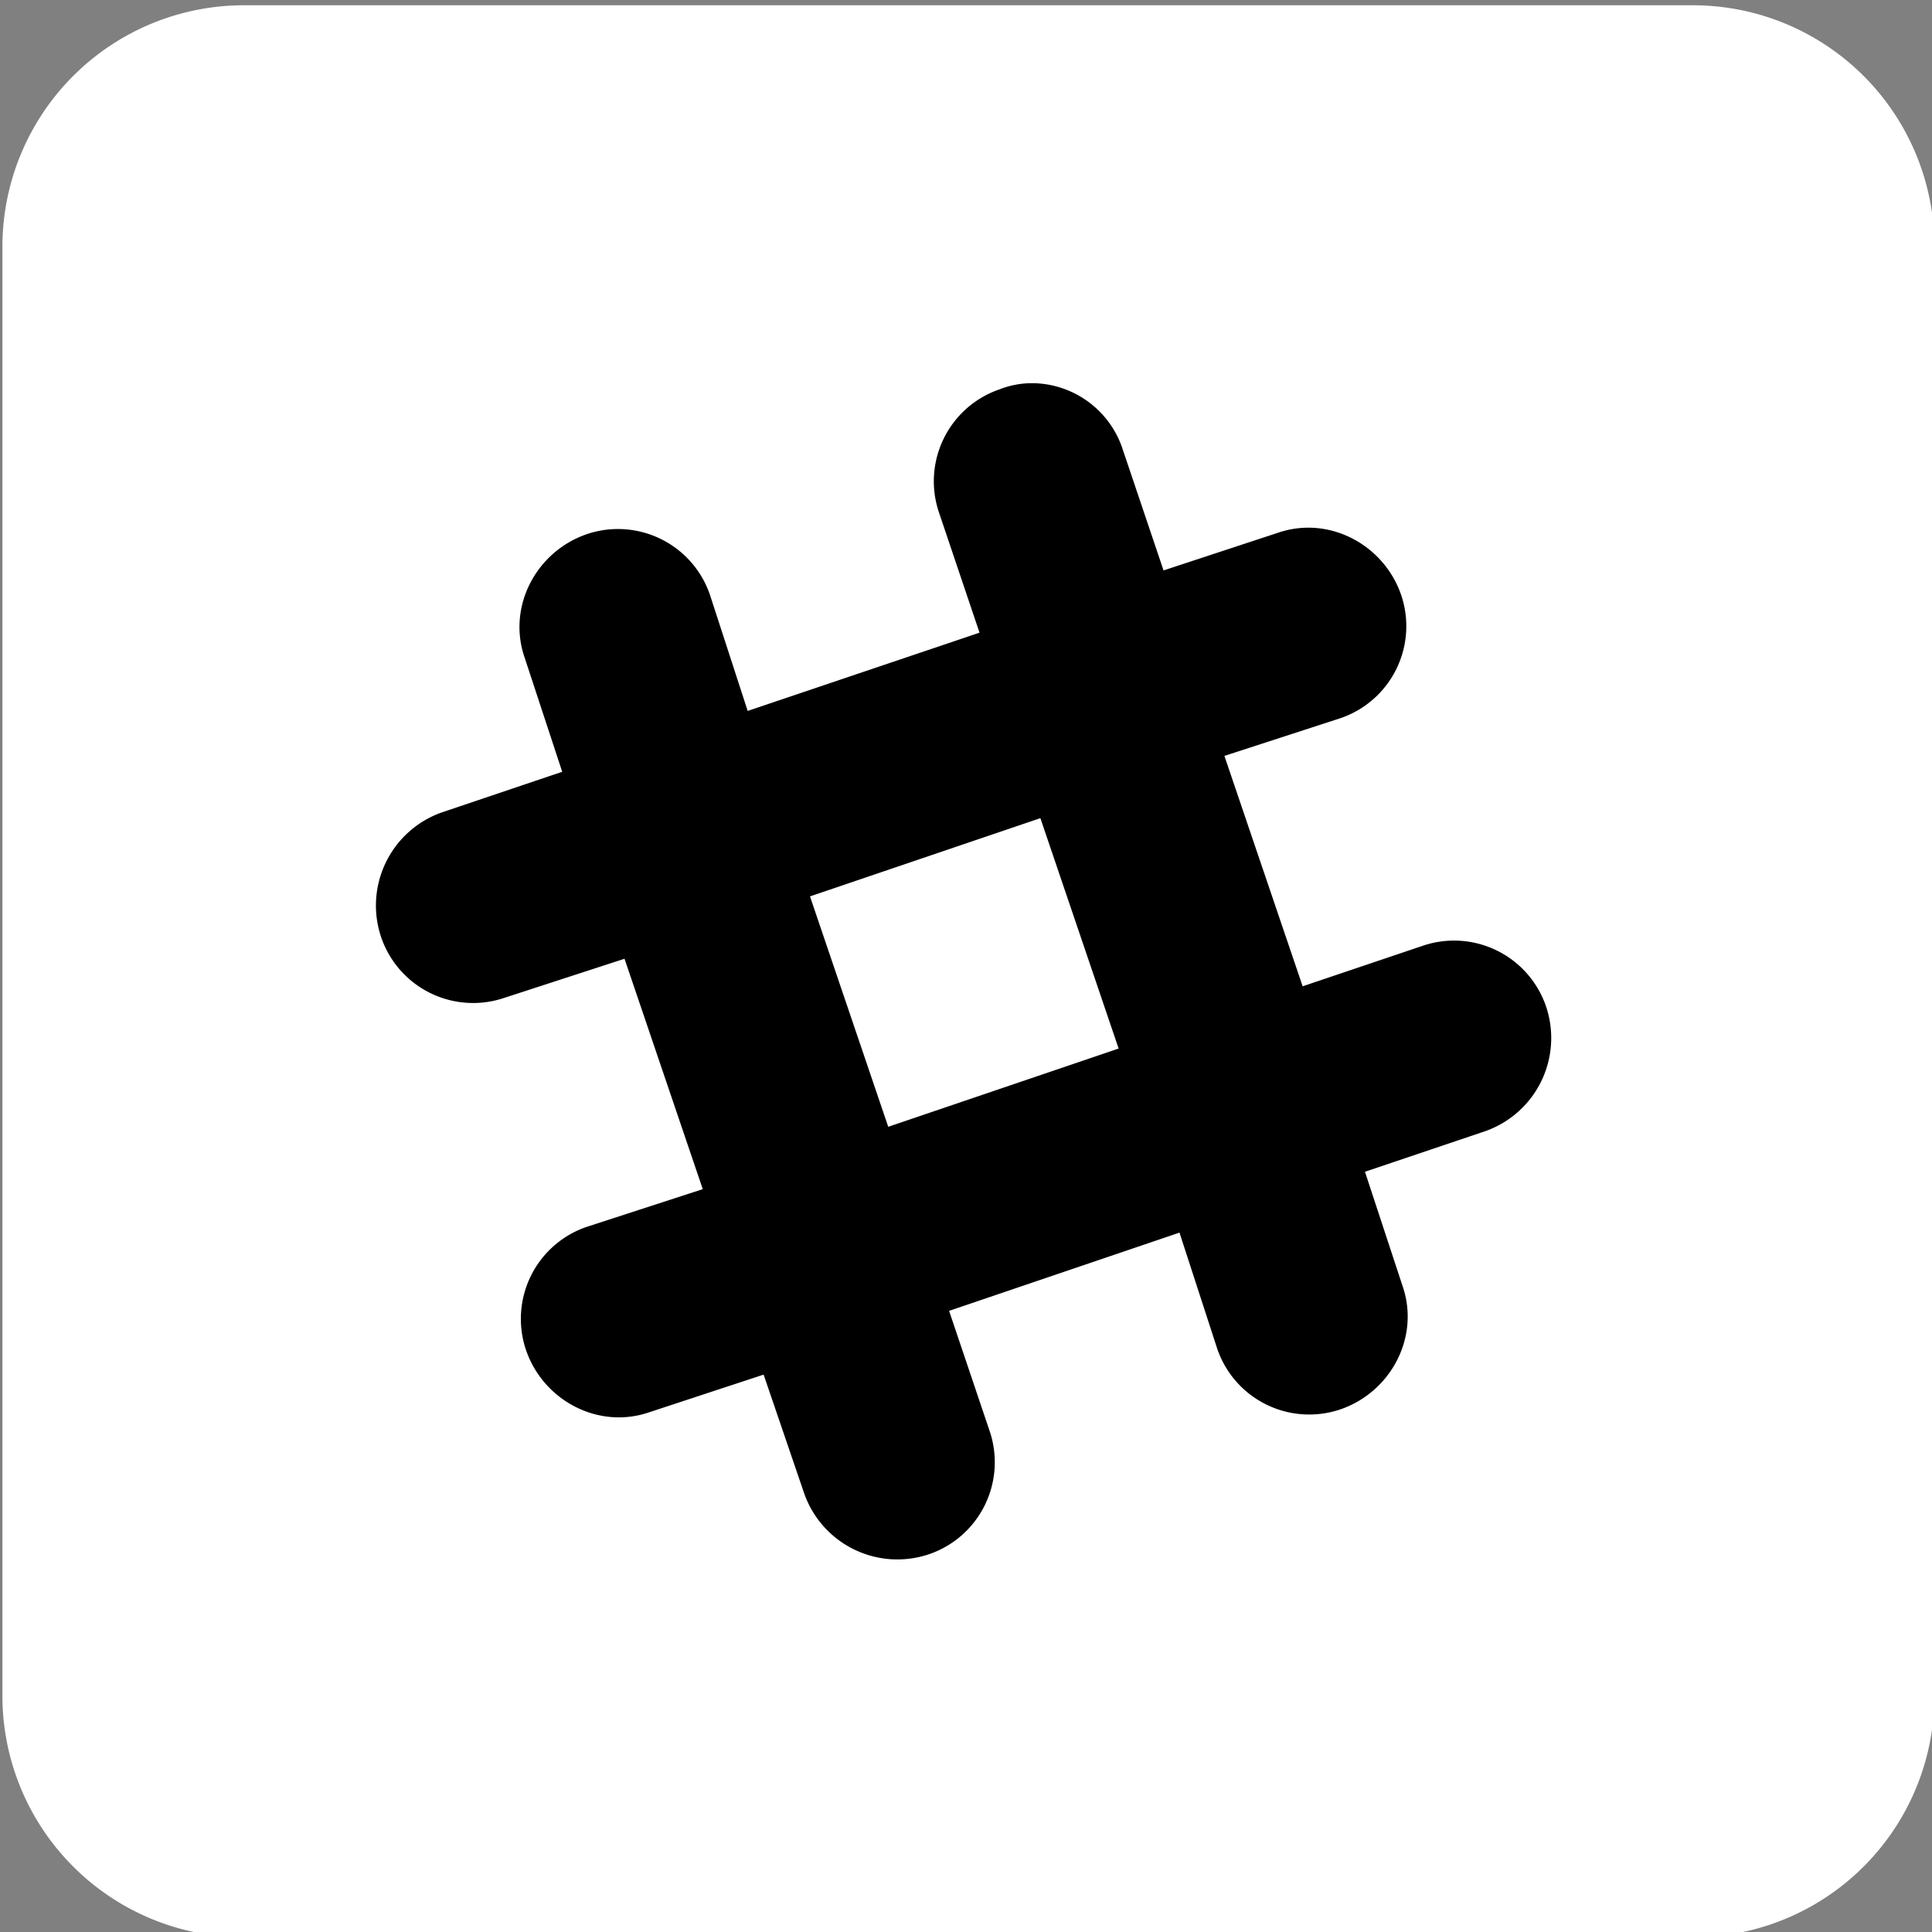 <svg xmlns="http://www.w3.org/2000/svg" id="Layer_1" data-name="Layer 1" viewBox="0 0 400 400"><rect x="0" y="0" width="400" height="400" fill="#808080" stroke="none"/><defs><style>.cls-1{fill:#fff}</style></defs><title>Artboard 2</title><g id="Dark_Blue" data-name="Dark Blue"><path d="M350.5,401.09H50.5a50,50,0,0,1-50-50v-300a50,50,0,0,1,50-50h300a50,50,0,0,1,50,50v300A50,50,0,0,1,350.5,401.09Z" class="cls-1"/></g><g id="surface1"><path d="M215.1,79.39a18.38,18.38,0,0,0-8.1,1.2,20.12,20.12,0,0,0-12.6,25.5l8.4,24.9-48,16.2-7.8-24a20.12,20.12,0,0,0-25.5-12.6c-10.5,3.6-16.5,15-12.9,25.5l7.8,23.7-24.9,8.4A20.45,20.45,0,0,0,78.9,194a20.12,20.12,0,0,0,25.5,12.6l24.9-8.1,16.2,47.7-24,7.8a20.12,20.12,0,0,0-12.6,25.5c3.6,10.5,15,16.5,25.5,12.9l23.7-7.8,8.4,24.6a20.45,20.45,0,0,0,25.8,12.6,20.12,20.12,0,0,0,12.6-25.5l-8.4-24.9,47.7-16.2,7.8,24a20.12,20.12,0,0,0,25.5,12.6c10.5-3.6,16.5-15,12.9-25.5l-7.8-23.7,24.9-8.4a20.45,20.45,0,0,0,12.6-25.8,20.12,20.12,0,0,0-25.5-12.6l-24.9,8.4-16.2-47.7,24-7.8a20.12,20.12,0,0,0,12.6-25.5c-3.6-10.5-15-16.5-25.5-12.9l-23.7,7.8-8.4-24.9A19.86,19.86,0,0,0,215.1,79.39Zm.3,90,16.2,47.7-47.7,16.2-16.2-47.7Z"/></g></svg>